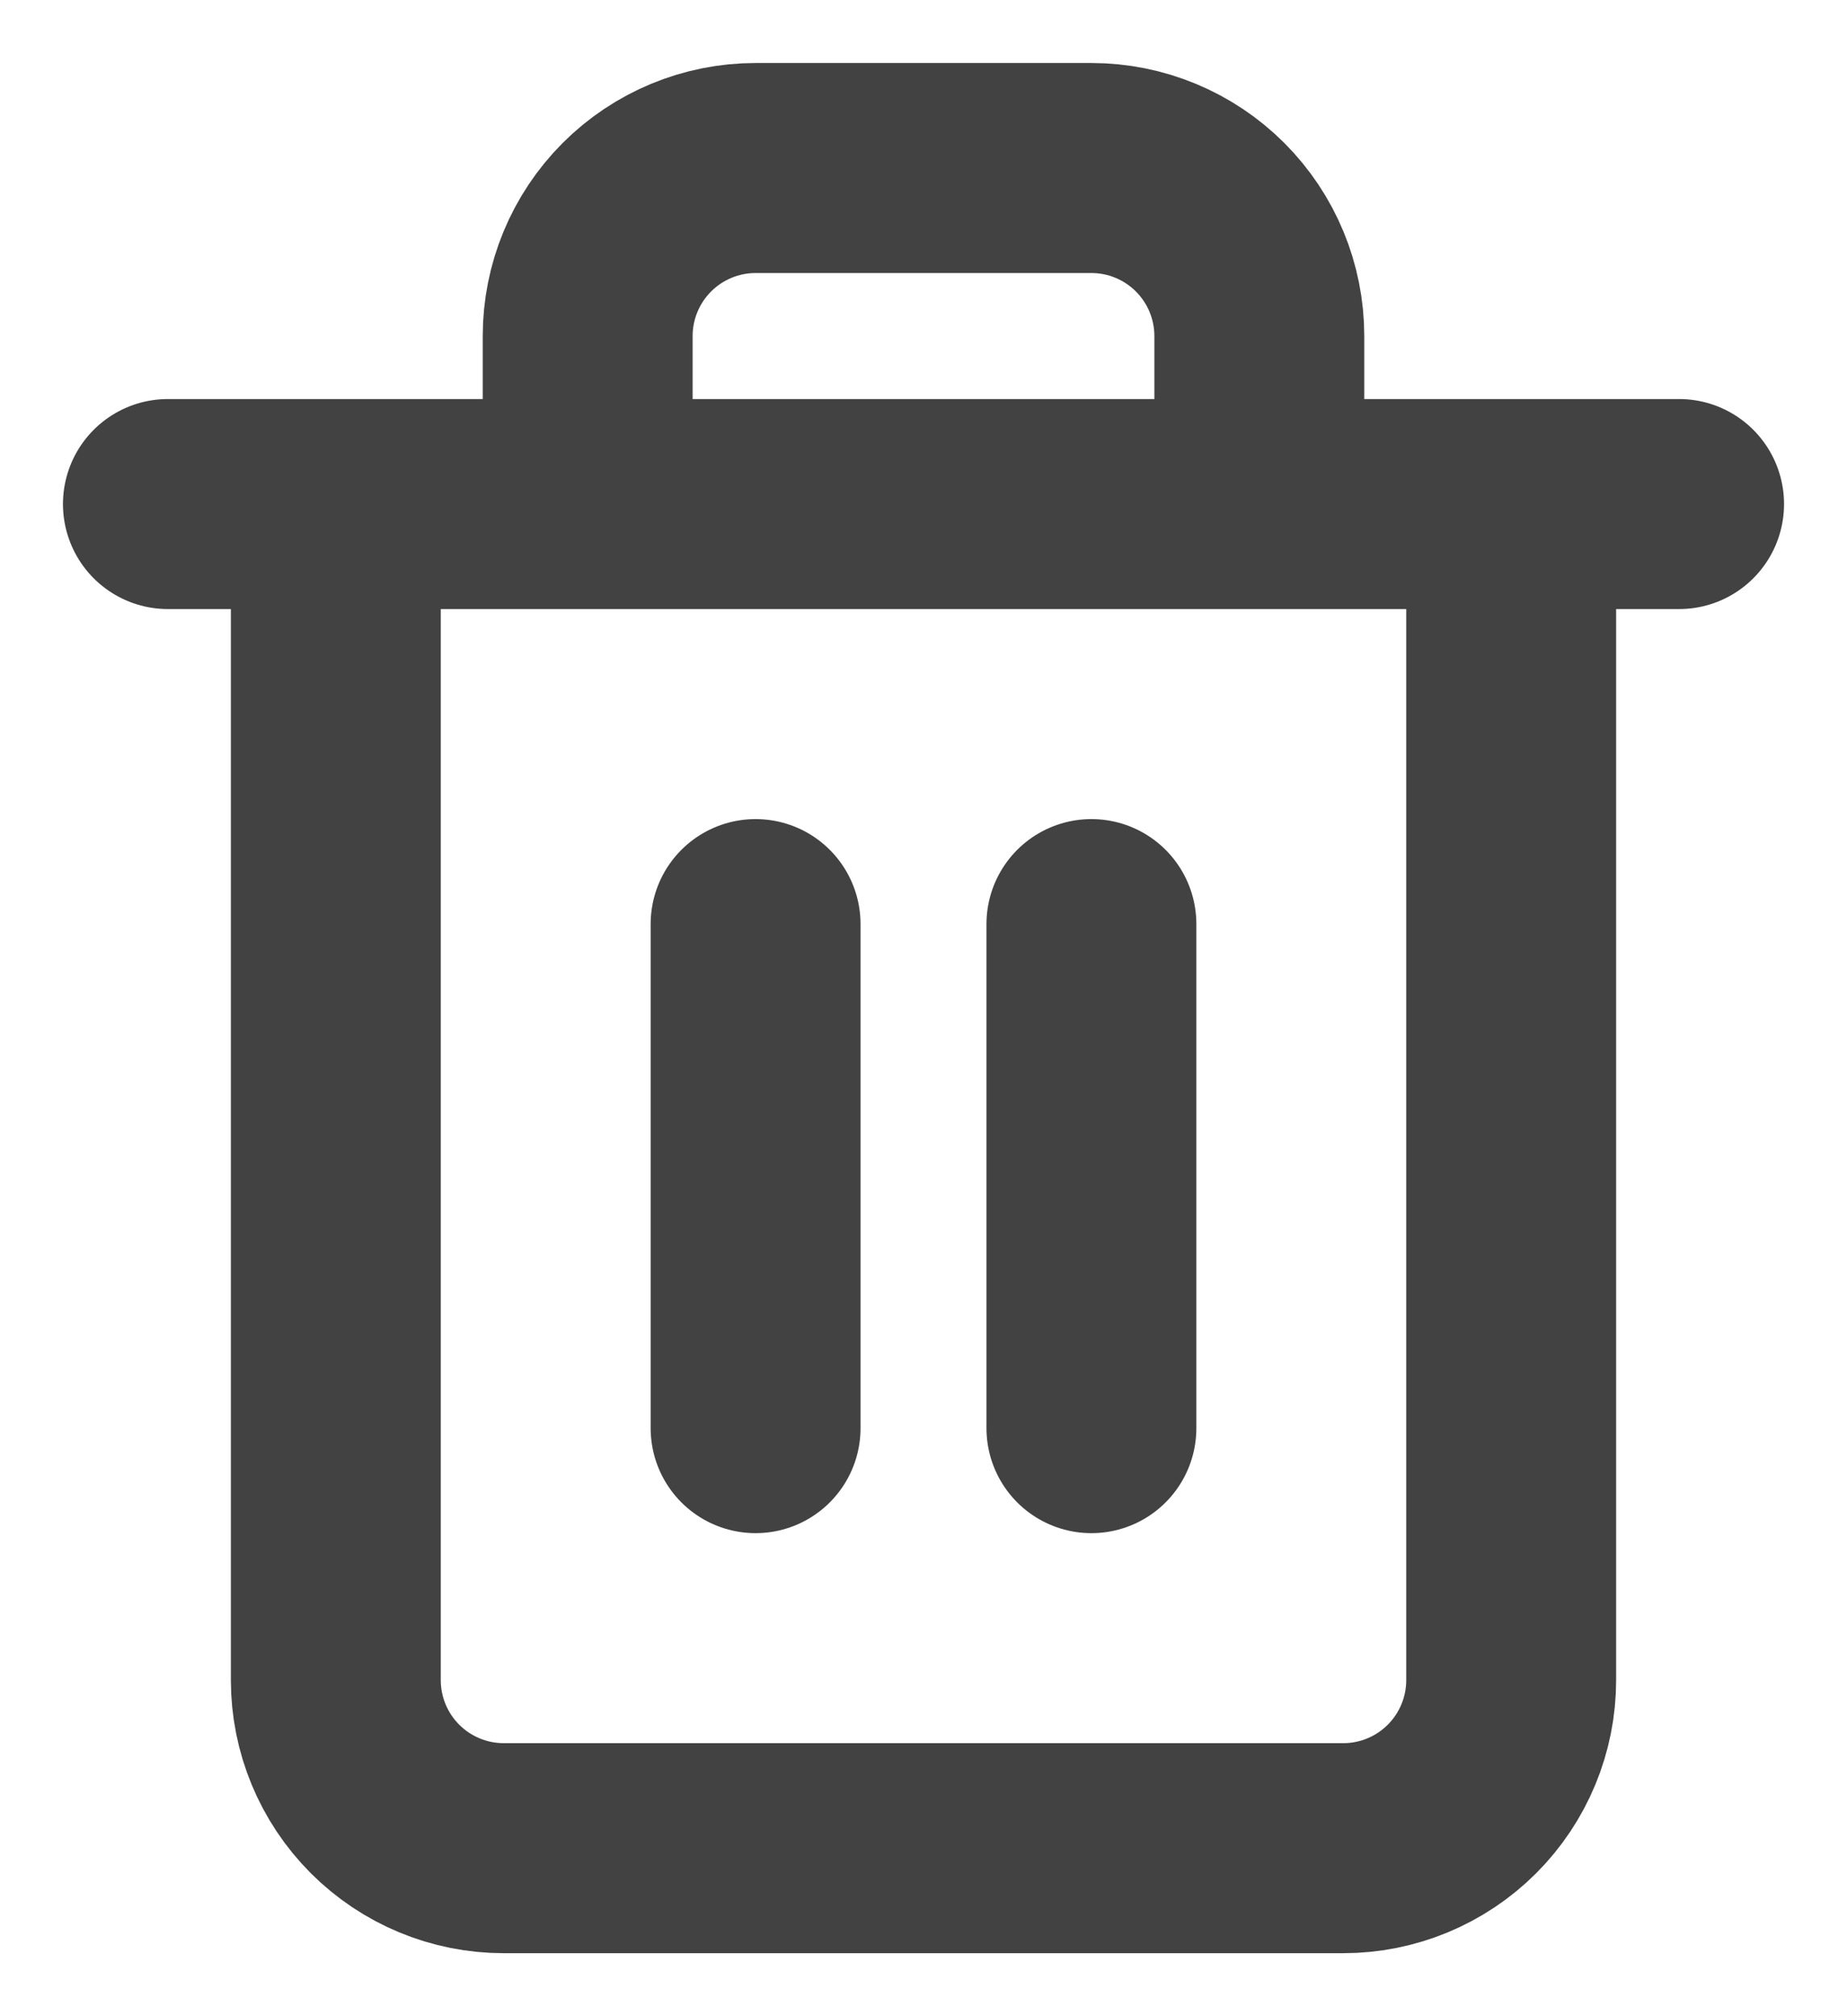 <svg width="22" height="24" viewBox="0 0 22 24" fill="none" xmlns="http://www.w3.org/2000/svg">
<path d="M2 6H4M4 6H20M4 6V20C4 20.53 4.211 21.039 4.586 21.414C4.961 21.789 5.47 22 6 22H16C16.53 22 17.039 21.789 17.414 21.414C17.789 21.039 18 20.53 18 20V6M7 6V4C7 3.47 7.211 2.961 7.586 2.586C7.961 2.211 8.47 2 9 2H13C13.53 2 14.039 2.211 14.414 2.586C14.789 2.961 15 3.47 15 4V6M9 11V17M13 11V17" stroke="#424242" stroke-width="2.5" stroke-linecap="round" stroke-linejoin="round"/>
</svg>
